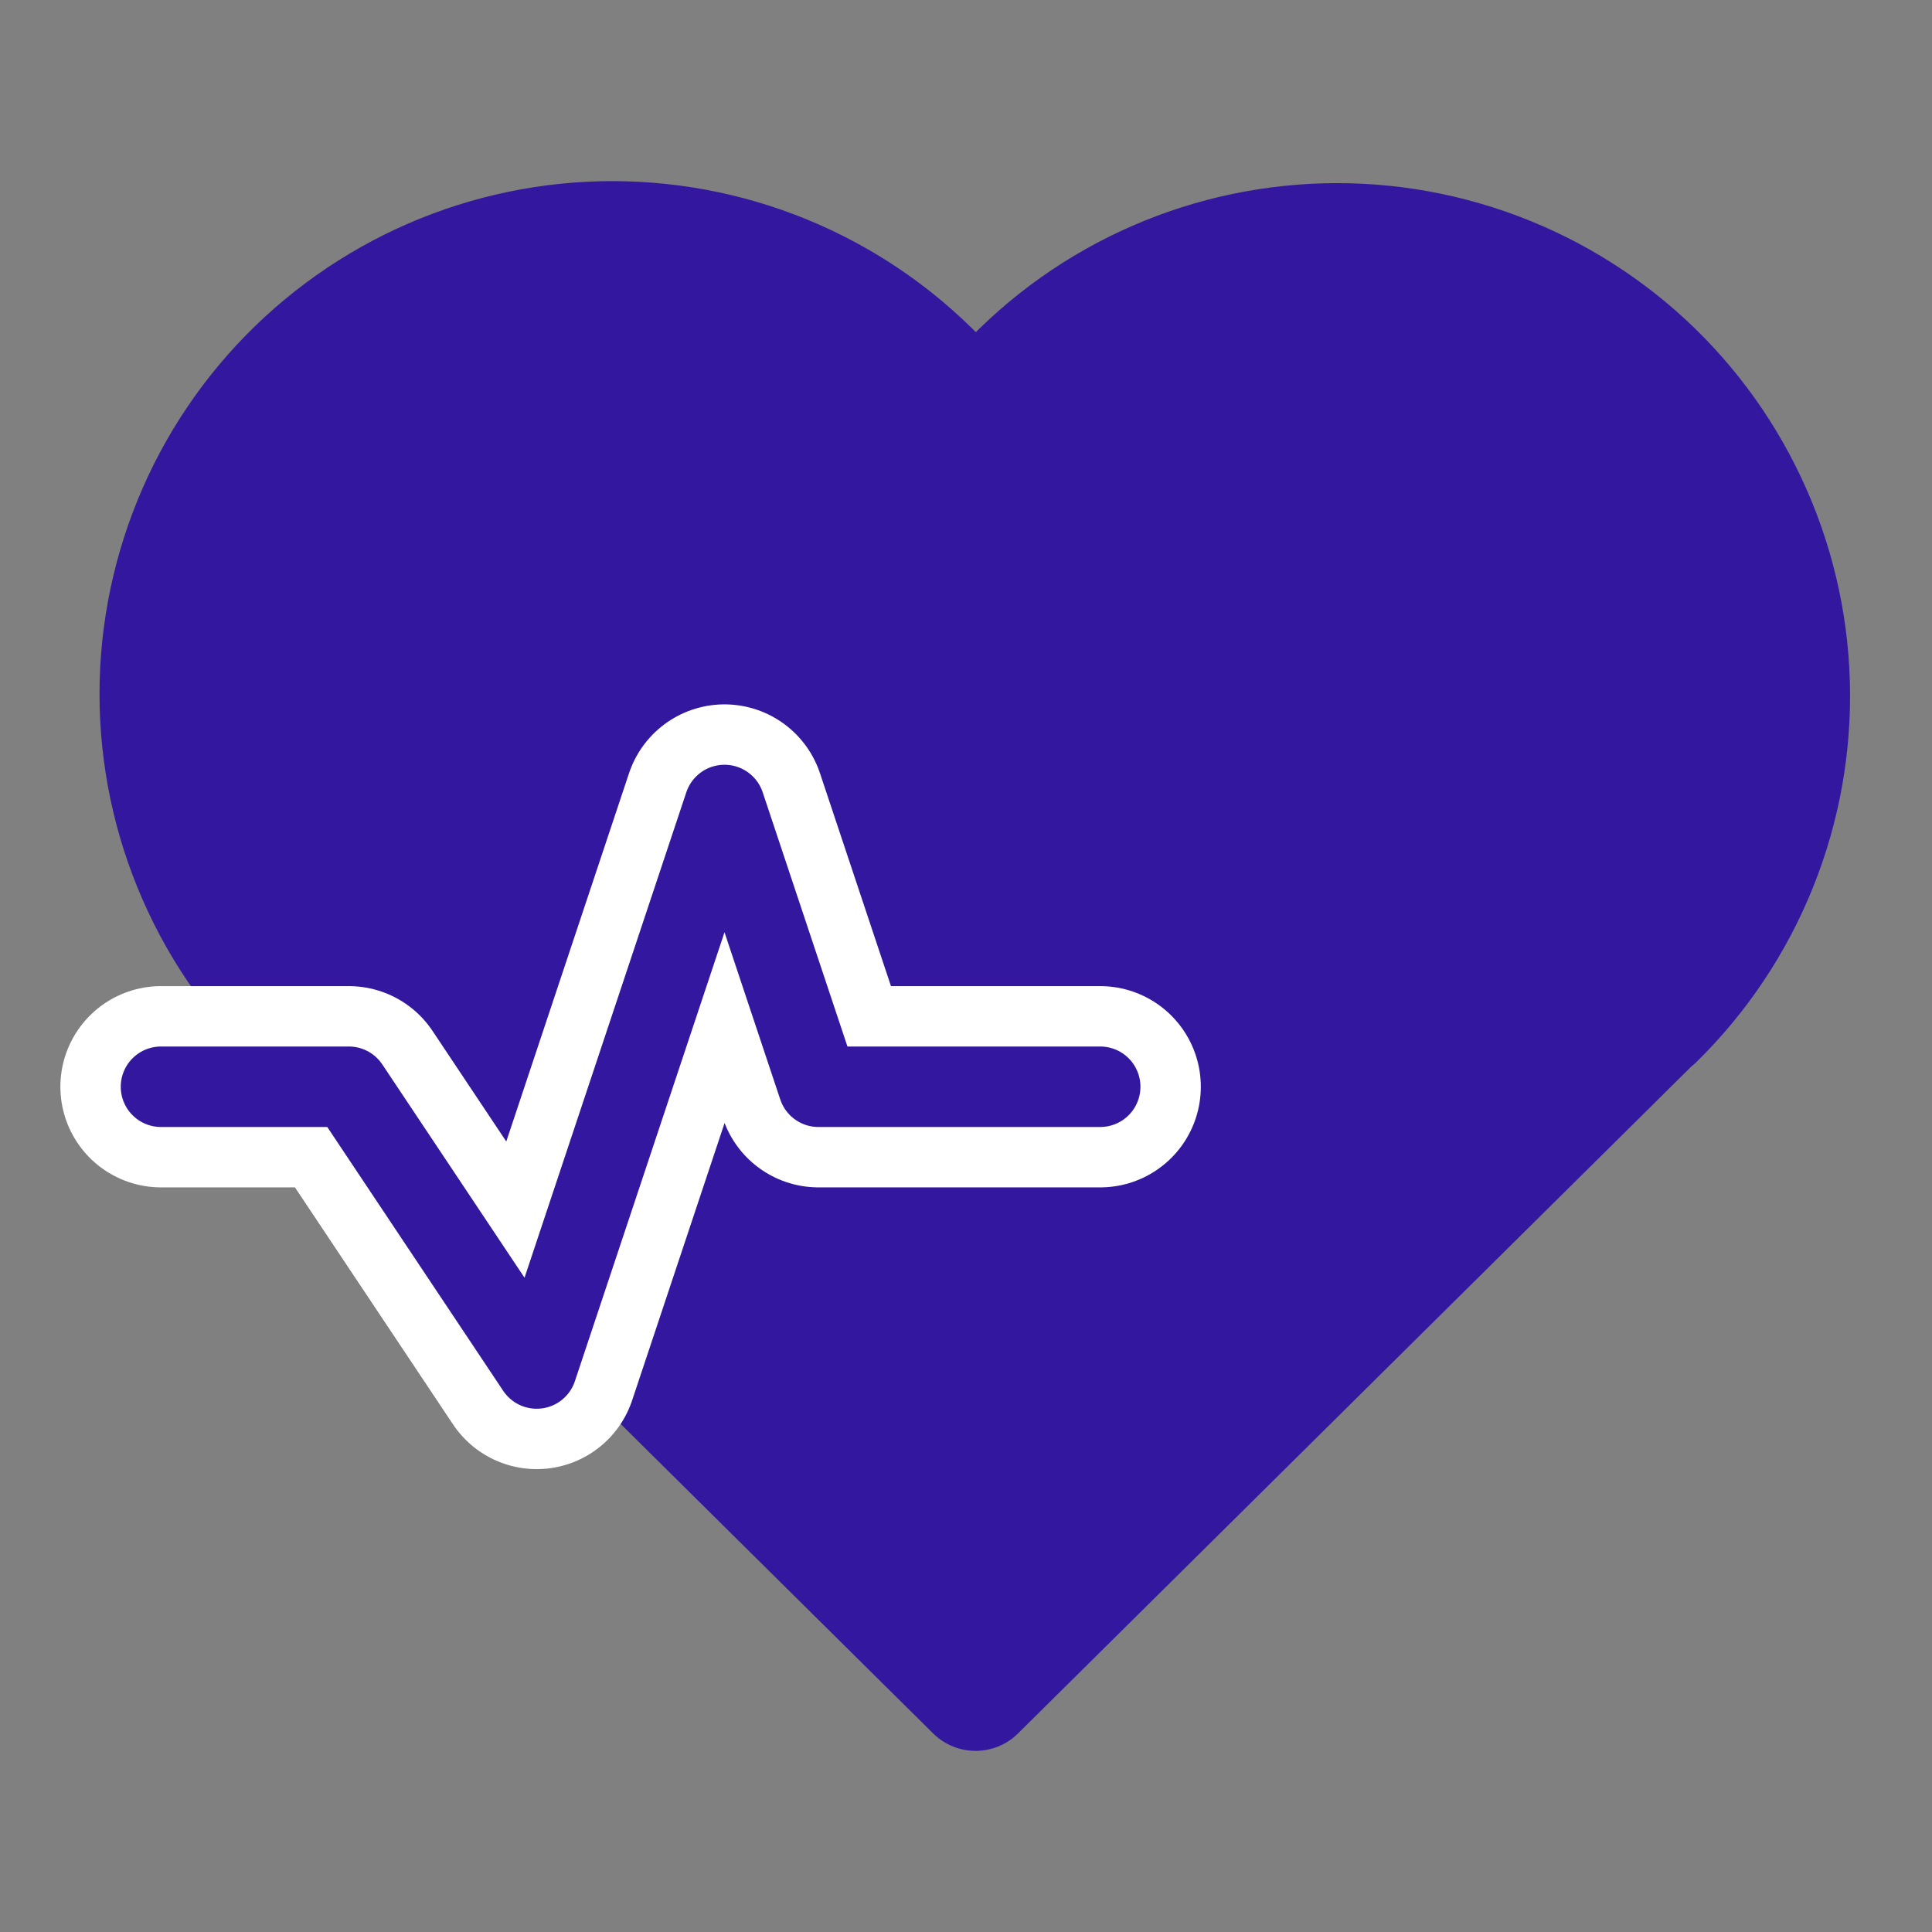 <svg width="24" height="24" viewBox="0 0 24 24" fill="none" xmlns="http://www.w3.org/2000/svg">
<rect x="0" y="0" width="24" height="24" fill="#808080" stroke="none"/>
<g clip-path="url(#clip0_1228_19639)">
<path d="M20.55 12.649L12.119 21L3.687 12.649C3.131 12.108 2.693 11.458 2.401 10.739C2.108 10.02 1.968 9.249 1.988 8.473C2.009 7.697 2.19 6.934 2.519 6.232C2.849 5.529 3.321 4.903 3.905 4.392C4.489 3.881 5.172 3.496 5.912 3.262C6.652 3.028 7.432 2.949 8.204 3.032C8.975 3.114 9.721 3.355 10.395 3.74C11.069 4.125 11.656 4.645 12.119 5.268C12.584 4.65 13.171 4.134 13.845 3.753C14.518 3.372 15.262 3.135 16.032 3.055C16.801 2.975 17.579 3.055 18.316 3.29C19.053 3.524 19.734 3.909 20.316 4.418C20.898 4.928 21.368 5.553 21.697 6.253C22.027 6.953 22.208 7.713 22.23 8.486C22.252 9.259 22.114 10.029 21.825 10.746C21.536 11.464 21.102 12.114 20.55 12.656" fill="#33189F"/>
<path d="M20.55 12.649L12.119 21L3.687 12.649C3.131 12.108 2.693 11.458 2.401 10.739C2.108 10.02 1.968 9.249 1.988 8.473C2.009 7.697 2.19 6.934 2.519 6.232C2.849 5.529 3.321 4.903 3.905 4.392C4.489 3.881 5.172 3.496 5.912 3.262C6.652 3.028 7.432 2.949 8.204 3.032C8.975 3.114 9.721 3.355 10.395 3.74C11.069 4.125 11.656 4.645 12.119 5.268C12.584 4.65 13.171 4.134 13.845 3.753C14.518 3.372 15.262 3.135 16.032 3.055C16.801 2.975 17.579 3.055 18.316 3.29C19.053 3.524 19.734 3.909 20.316 4.418C20.898 4.928 21.368 5.553 21.697 6.253C22.027 6.953 22.208 7.713 22.23 8.486C22.252 9.259 22.114 10.029 21.825 10.746C21.536 11.464 21.102 12.114 20.55 12.656" stroke="#33189F" stroke-width="1.5" stroke-linecap="round" stroke-linejoin="round"/>
<path d="M2 13.5H4.333L6.667 17L9 10L10.167 13.5H13.667" stroke="white" stroke-width="2.5" stroke-linecap="round" stroke-linejoin="round"/>
<path d="M2 13.5H4.333L6.667 17L9 10L10.167 13.5H13.667" stroke="#33189F" stroke-linecap="round" stroke-linejoin="round"/>
</g>
<defs>
<clipPath id="clip0_1228_19639">
<rect width="24" height="24" fill="white"/>
</clipPath>
</defs>
</svg>
